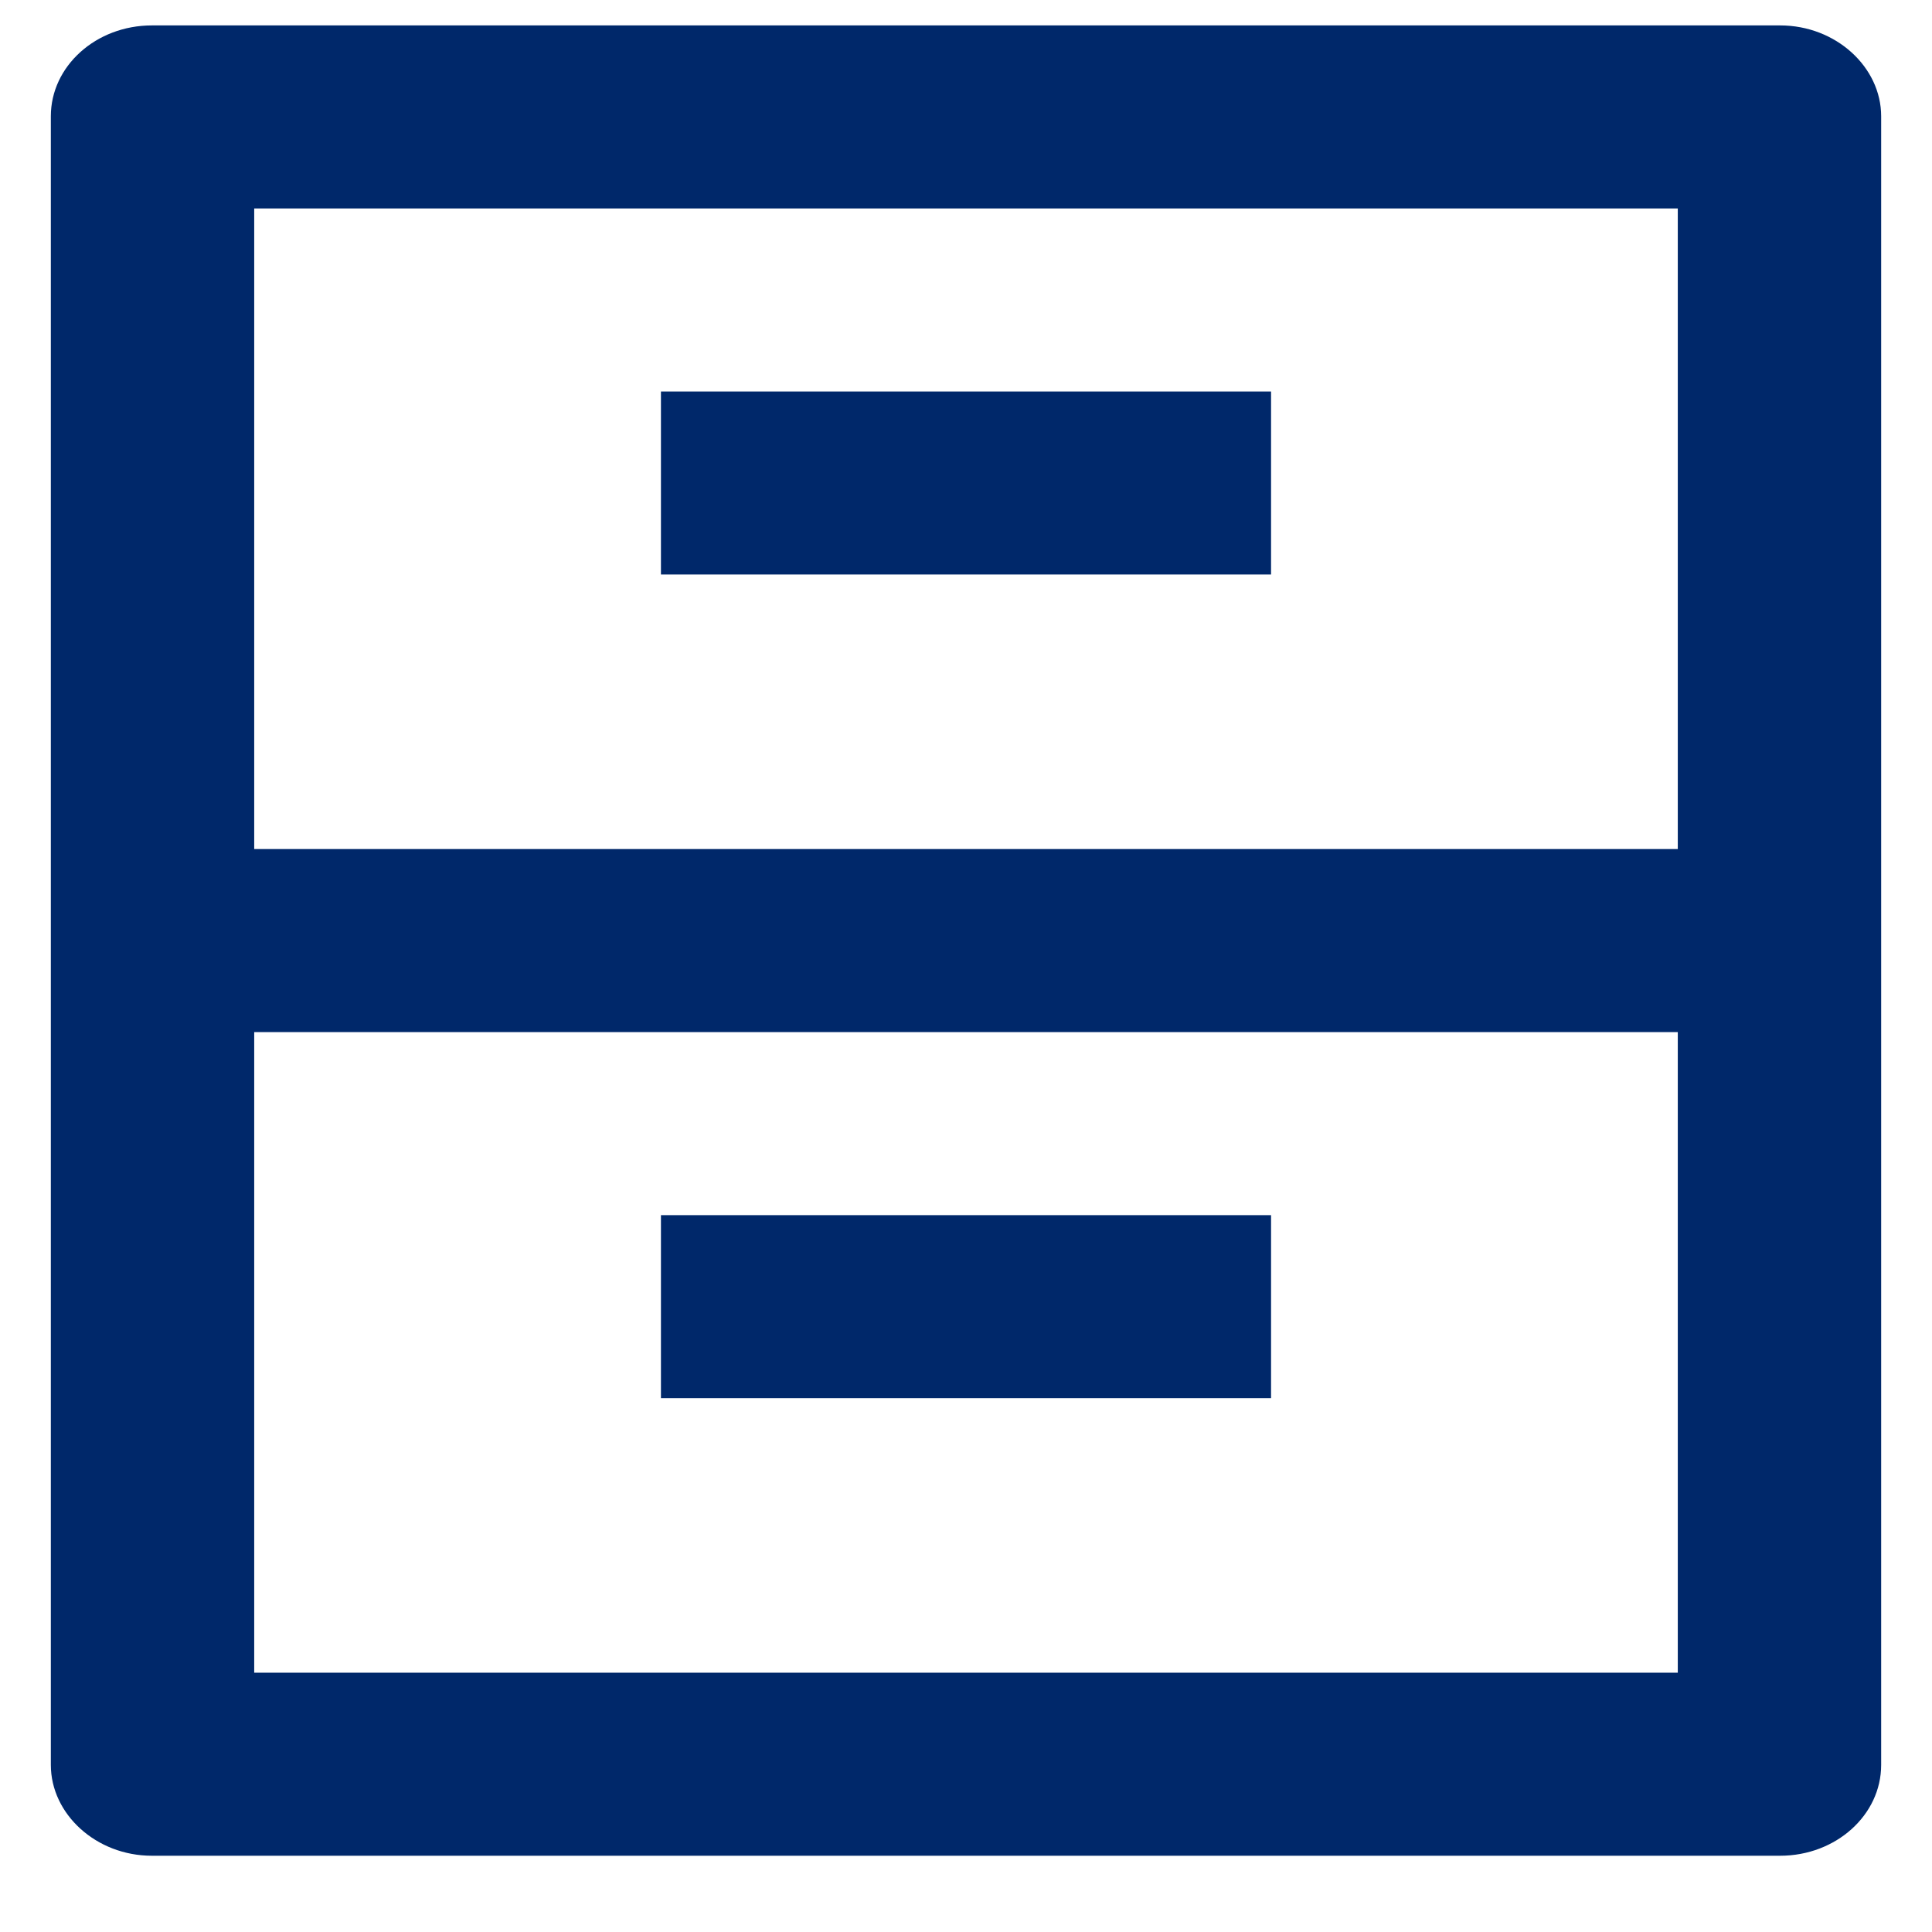 <svg width="19" height="19" viewBox="0 0 19 19" fill="none" xmlns="http://www.w3.org/2000/svg">
<path d="M0.5 1.143C0.5 0.65 0.945 0.25 1.493 0.25H17.507C18.055 0.25 18.5 0.66 18.5 1.143V17.357C18.5 17.85 18.055 18.25 17.507 18.25H1.493C0.945 18.25 0.5 17.84 0.5 17.357V1.143ZM16.5 8.35V2.05H2.5V8.35H16.5ZM16.5 10.15H2.5V16.45H16.5V10.15ZM6.5 3.85H12.5V5.65H6.5V3.85ZM6.5 11.95H12.5V13.75H6.5V11.95Z" fill="#00286A"/>
</svg>
